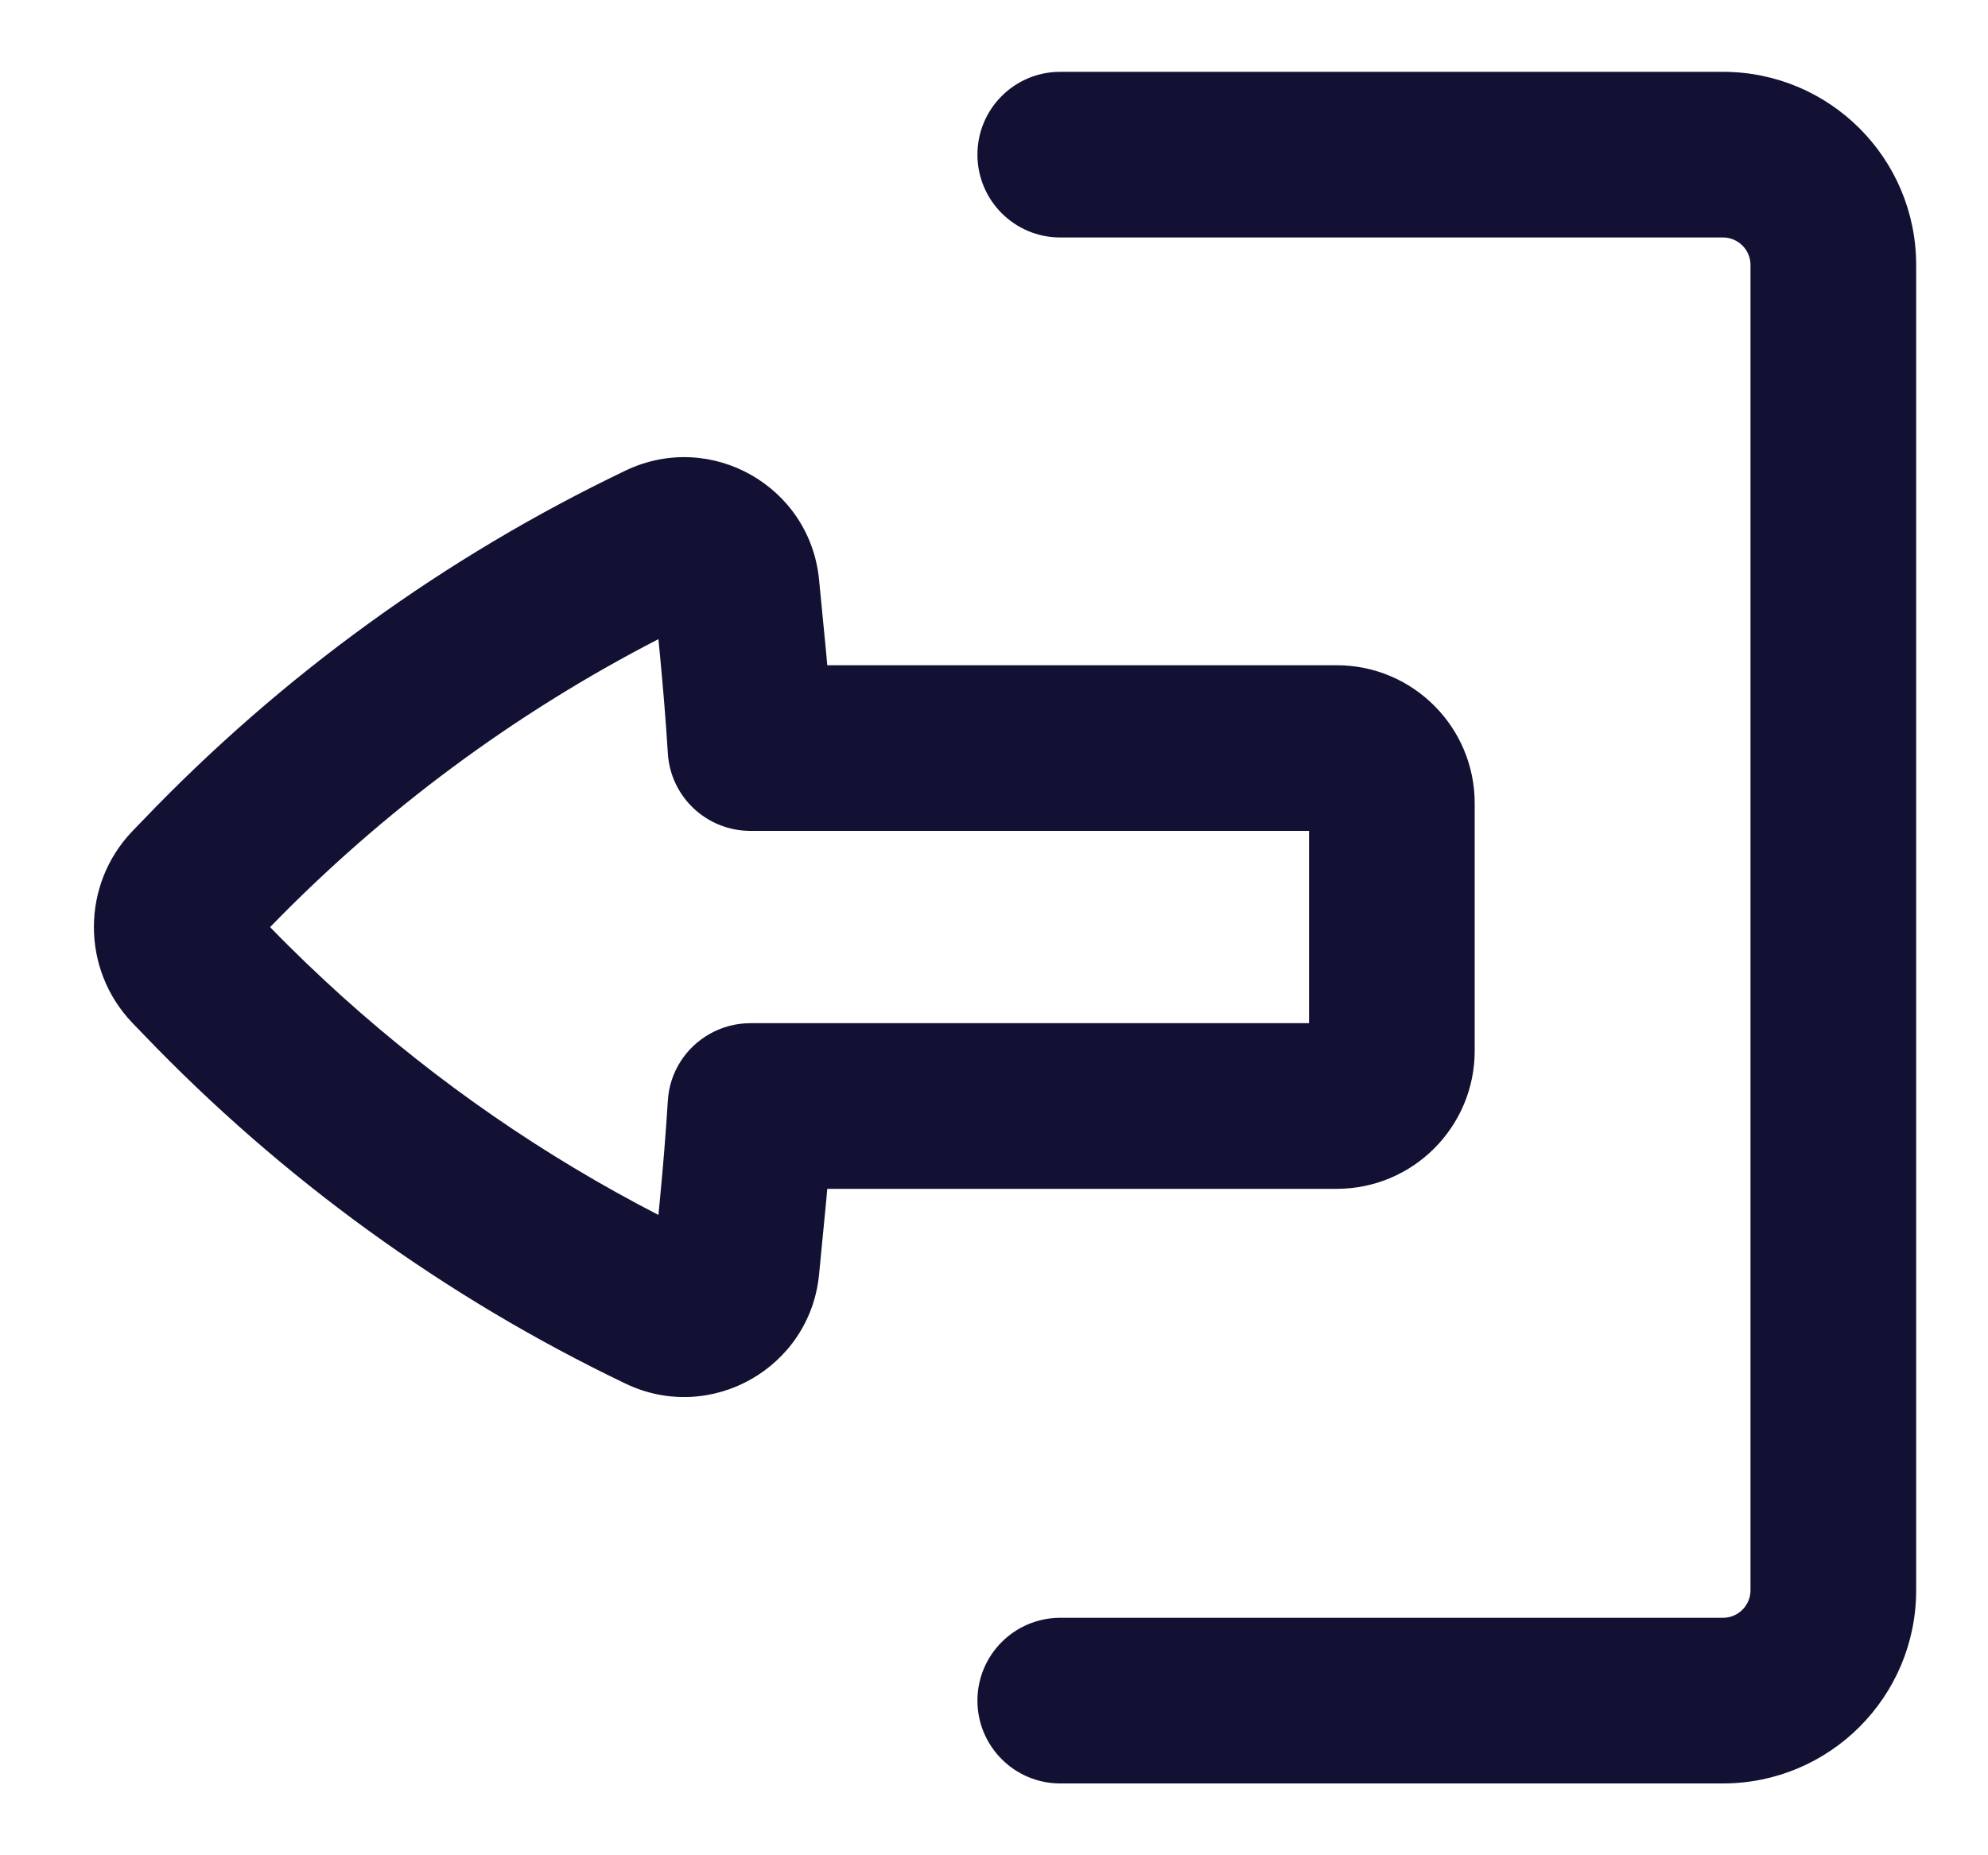 <svg width="15" height="14" viewBox="0 0 15 14" fill="none" xmlns="http://www.w3.org/2000/svg">
<path d="M8 12.208C7.655 12.208 7.375 12.488 7.375 12.833C7.375 13.178 7.655 13.458 8 13.458H13C13.805 13.458 14.458 12.805 14.458 12V2C14.458 1.194 13.805 0.542 13 0.542H8C7.655 0.542 7.375 0.821 7.375 1.167C7.375 1.512 7.655 1.792 8 1.792L13 1.792C13.115 1.792 13.208 1.885 13.208 2L13.208 12C13.208 12.115 13.115 12.208 13 12.208H8Z" fill="#131133"/>
<path fill-rule="evenodd" clip-rule="evenodd" d="M10.086 8.971C10.661 8.971 11.127 8.504 11.127 7.929V6.062C11.127 5.487 10.661 5.02 10.086 5.02L6.242 5.02C6.237 4.959 6.231 4.898 6.225 4.837L6.18 4.374C6.111 3.667 5.361 3.244 4.72 3.551C3.358 4.203 2.126 5.096 1.081 6.187L0.998 6.273C0.612 6.677 0.612 7.314 0.998 7.718L1.081 7.804C2.126 8.895 3.358 9.788 4.72 10.441C5.361 10.748 6.111 10.324 6.18 9.618L6.225 9.154C6.231 9.093 6.237 9.032 6.242 8.971H10.086ZM5.663 7.721C5.441 7.721 5.244 7.837 5.133 8.013C5.079 8.099 5.045 8.199 5.039 8.307C5.024 8.549 5.004 8.792 4.981 9.033L4.968 9.168C4.104 8.723 3.303 8.169 2.582 7.52C2.395 7.351 2.213 7.177 2.038 6.996C2.891 6.117 3.88 5.384 4.968 4.823L4.981 4.958C5.004 5.2 5.024 5.442 5.039 5.684C5.059 6.014 5.332 6.27 5.663 6.27H9.877V7.721H5.663Z" fill="#131133"/>
</svg>
